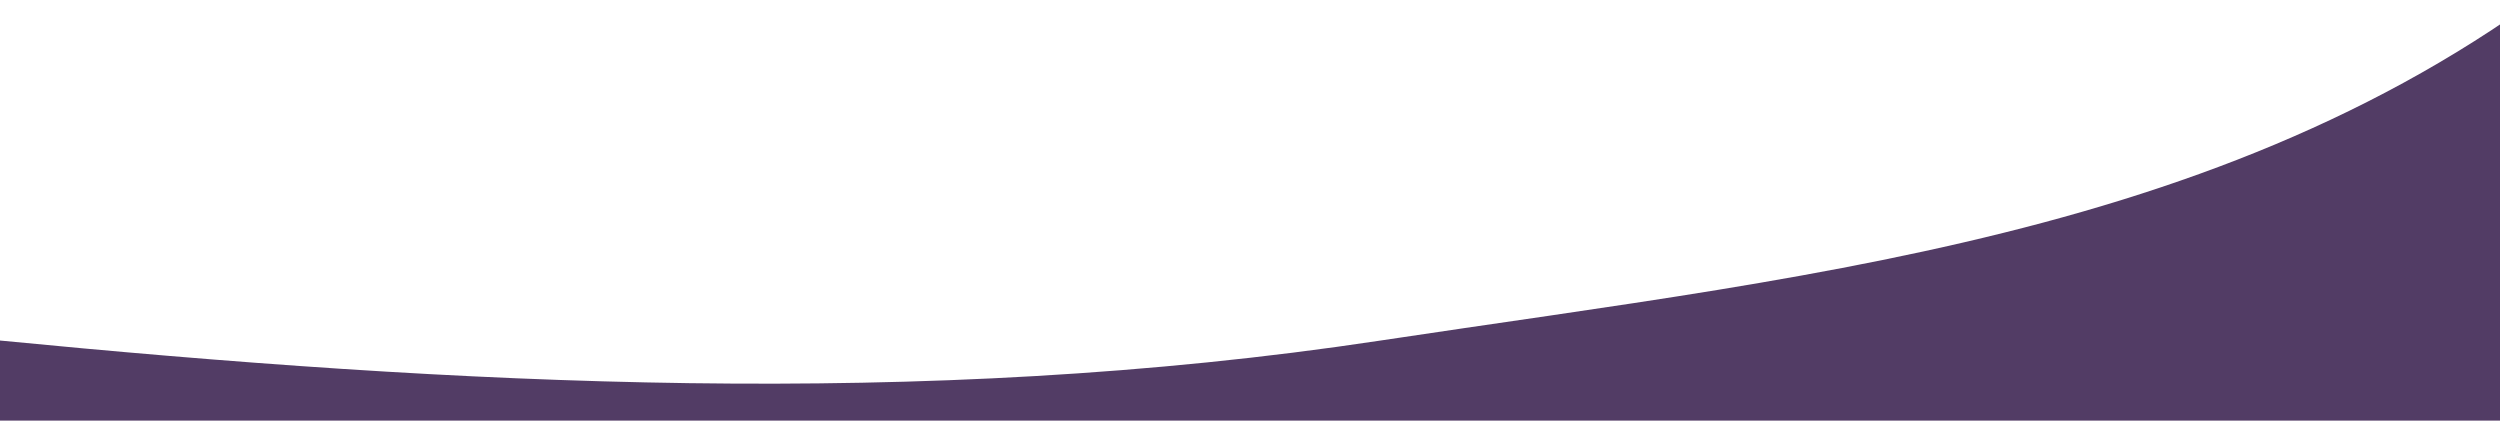 <svg xmlns="http://www.w3.org/2000/svg" width="1920" height="323" viewBox="0 0 1920 323"><g id="Layer_1" data-name="Layer 1"><path d="M-264.3-3769.6c-110.8,243.9-119.2,530-34.8,784.3s258.5,475.5,478.7,628c82.2,57,180.7,120.3,187.6,220.1,9.5,137.8-164.1,230-172,367.9-5.6,98.1,75.8,185.7,69.5,283.7-2.9,47.2-26,90.3-41.6,135-54.5,156.1-22.8,346.2-128.8,473.1C37.9-810.1-47.1-775-118-723.1-278.8-605.5-359.7-407.2-403.5-212.9-440.2-49.3-446.4,146.9-321.8,259c83.1,74.7,208.2-8.5,319.4,2.3,353.1,34.4,710.7,53.4,1061.5.4s691-83.5,957.9-317.2l-99.5,633H-2.5l-591-184v-3793l591-1509h1921c-.1,464.6,73.2,949.9,71.5,1414.5-1.2,331.5-35.1,695.5-40,1027-5.9-168.3-70.6-309.5-111-469-66.7-263,38.6-489.2,152.3-703,15.2-28.7,156.5-279.8,47.7-266-71,9,48.1-150.9-40-208-340.1-220.4-1654,64-2085,8C-86-4105-220.1-3866.7-264.3-3769.6Z" fill="#523c65"/></g></svg>
